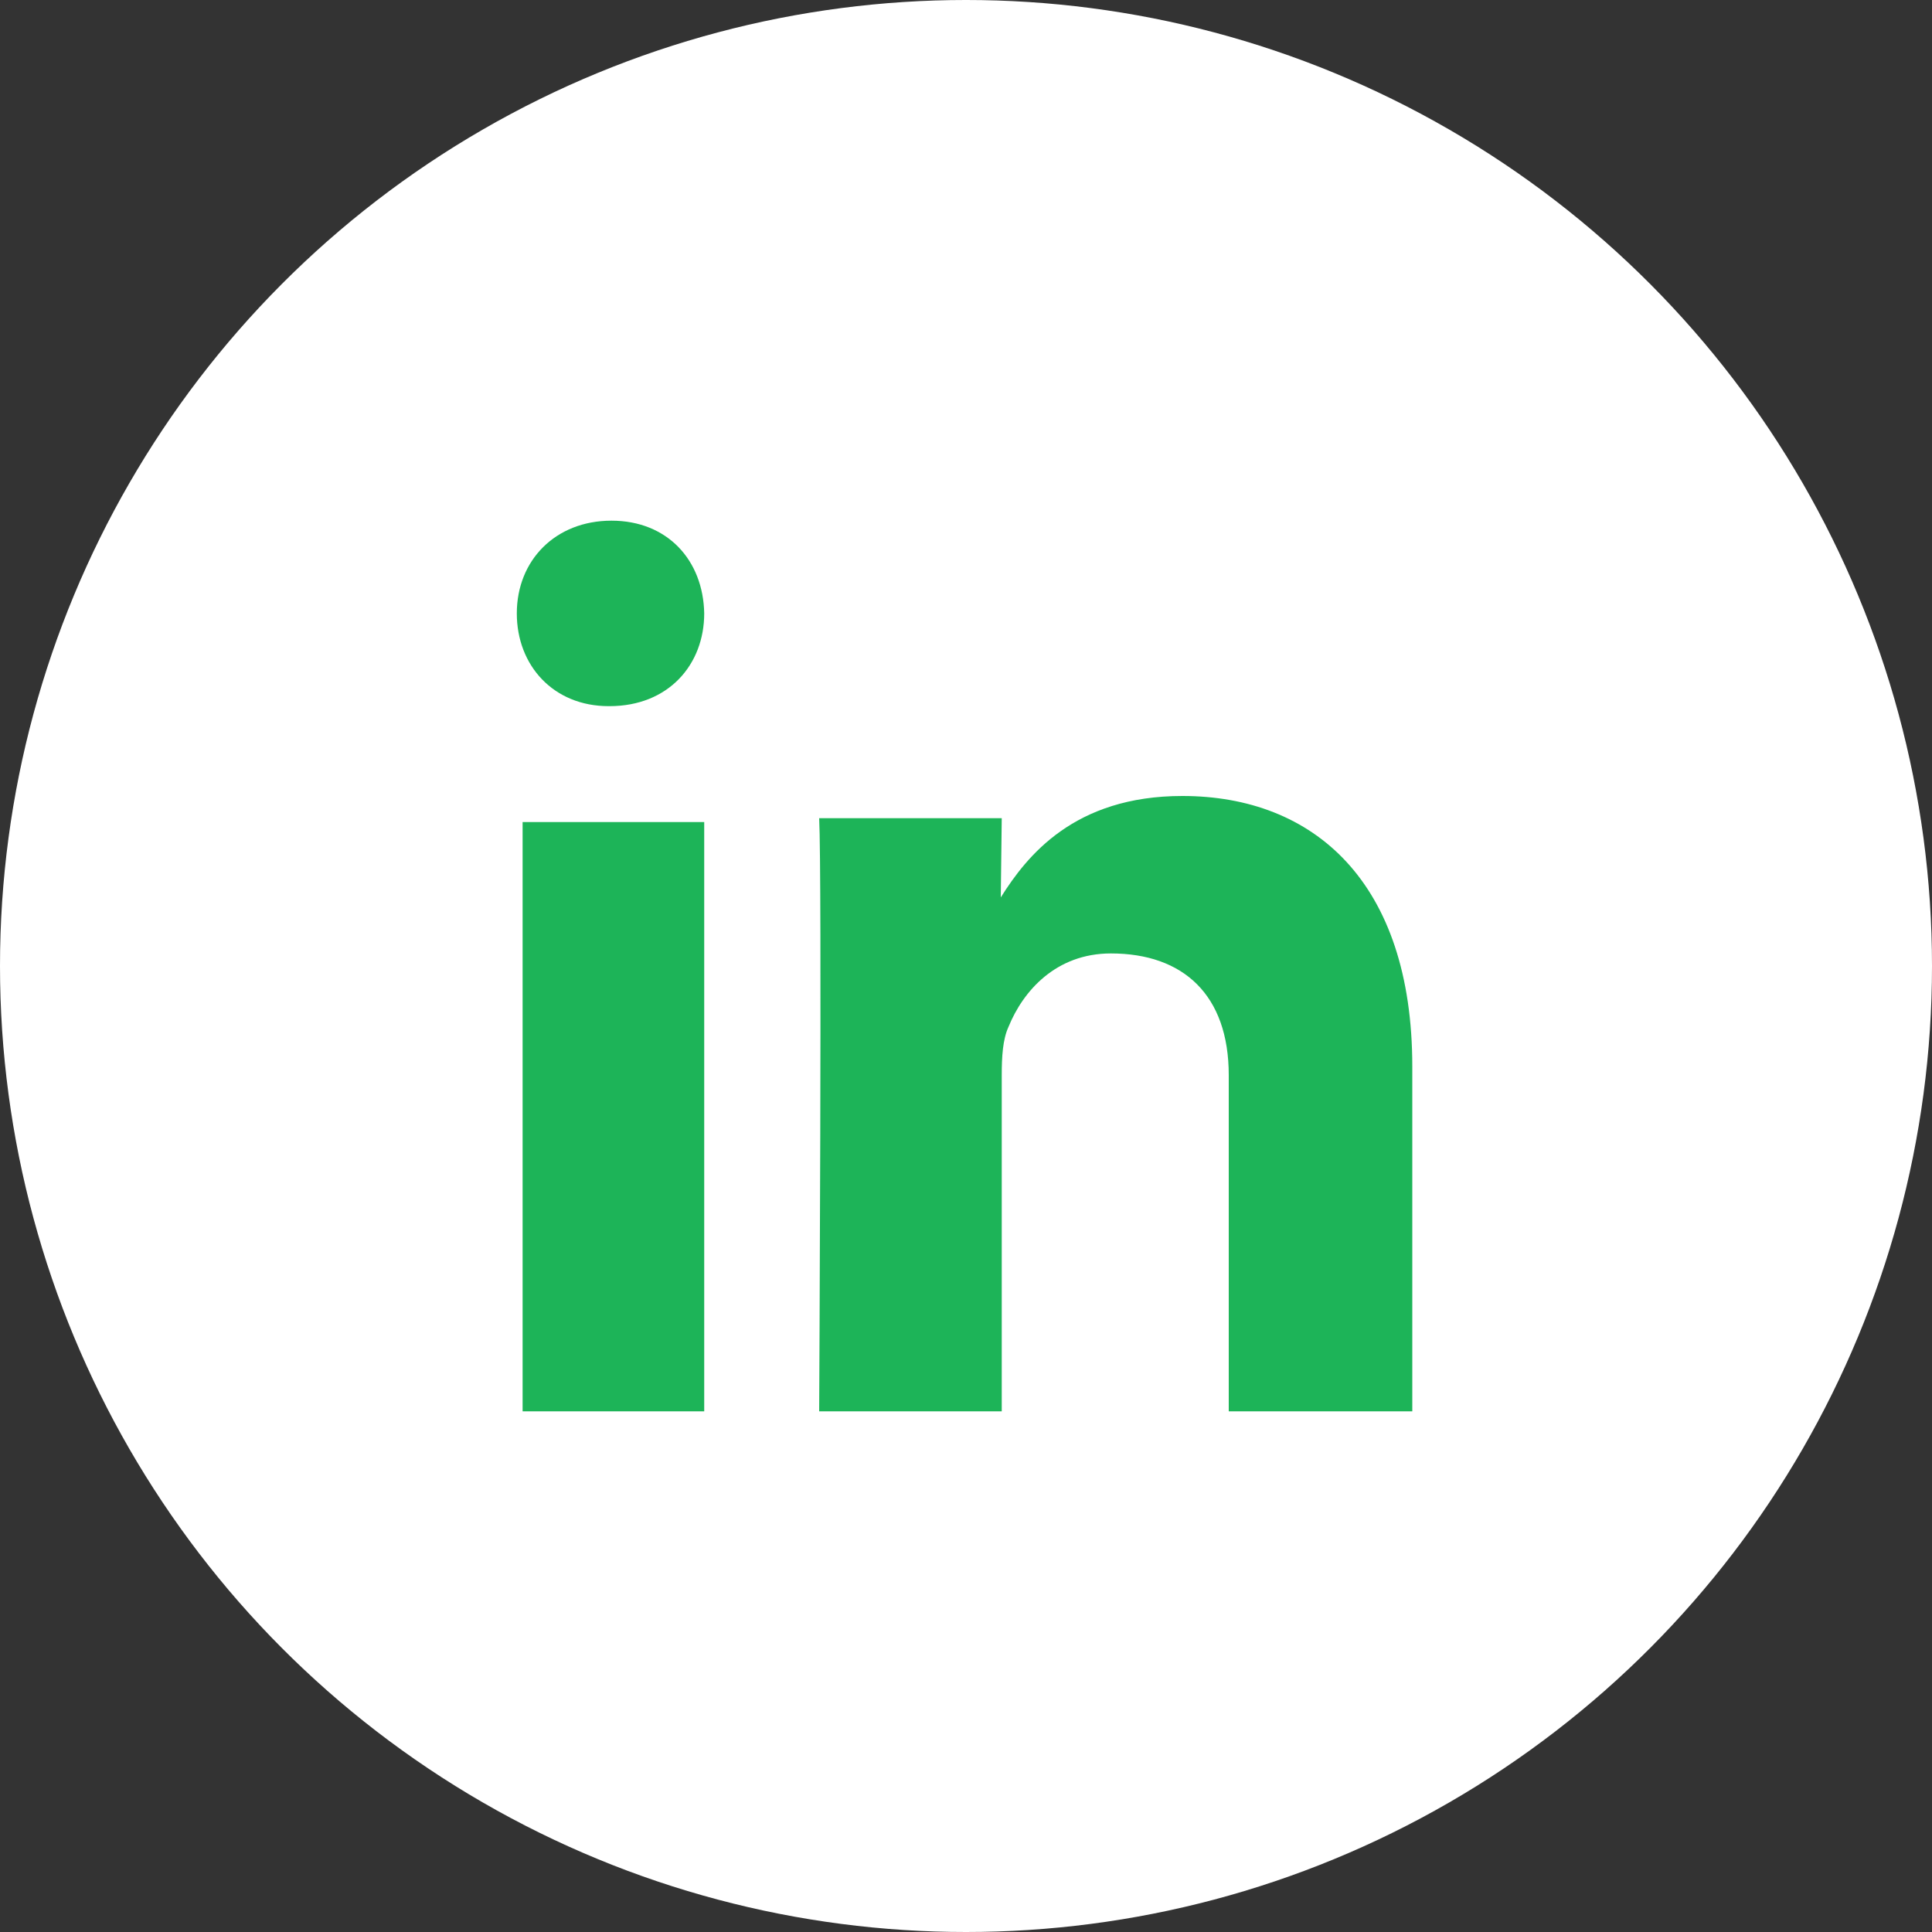 <?xml version="1.0" encoding="utf-8"?>
<!-- Generator: Adobe Illustrator 18.1.1, SVG Export Plug-In . SVG Version: 6.00 Build 0)  -->
<svg version="1.1" id="Layer_1" xmlns="http://www.w3.org/2000/svg" xmlns:xlink="http://www.w3.org/1999/xlink" x="0px" y="0px"
	 viewBox="0 0 200 200" enable-background="new 0 0 200 200" xml:space="preserve">
<rect x="0" y="0" width="200" height="200" fill="#333333" stroke="none"/>
<g>
	<g>
		<defs>
			<rect id="SVGID_1_" width="200" height="200"/>
		</defs>
		<clipPath id="SVGID_2_">
			<use xlink:href="#SVGID_1_"  overflow="visible"/>
		</clipPath>
		<circle clip-path="url(#SVGID_2_)" fill="#FFFFFF" cx="100" cy="100" r="100"/>
	</g>
</g>
<g>
	<g>
		<defs>
			<rect id="SVGID_3_" width="200" height="200"/>
		</defs>
		<clipPath id="SVGID_4_">
			<use xlink:href="#SVGID_3_"  overflow="visible"/>
		</clipPath>
		<path clip-path="url(#SVGID_4_)" fill="#1DB458" d="M103.7,146.1v-34.8c0-1.9,0.1-3.7,0.7-5c1.5-3.7,4.9-7.6,10.6-7.6
			c7.5,0,12.2,4.3,12.2,12.6v34.8h19v-35.7c0-19.1-10.2-28-23.8-28c-11.2,0-16.1,6.2-18.8,10.5l0.1-8.2H84.8c0.3,5.8,0,61.4,0,61.4
			L103.7,146.1L103.7,146.1z M72.9,63.5c-0.1-5.5-3.8-9.6-9.6-9.6s-9.8,4.1-9.8,9.6c0,5.4,3.8,9.6,9.5,9.6h0.1
			C69.2,73.1,72.9,68.8,72.9,63.5z M72.9,146.1v-61H54.1v61H72.9z"/>
	</g>
</g>
</svg>
